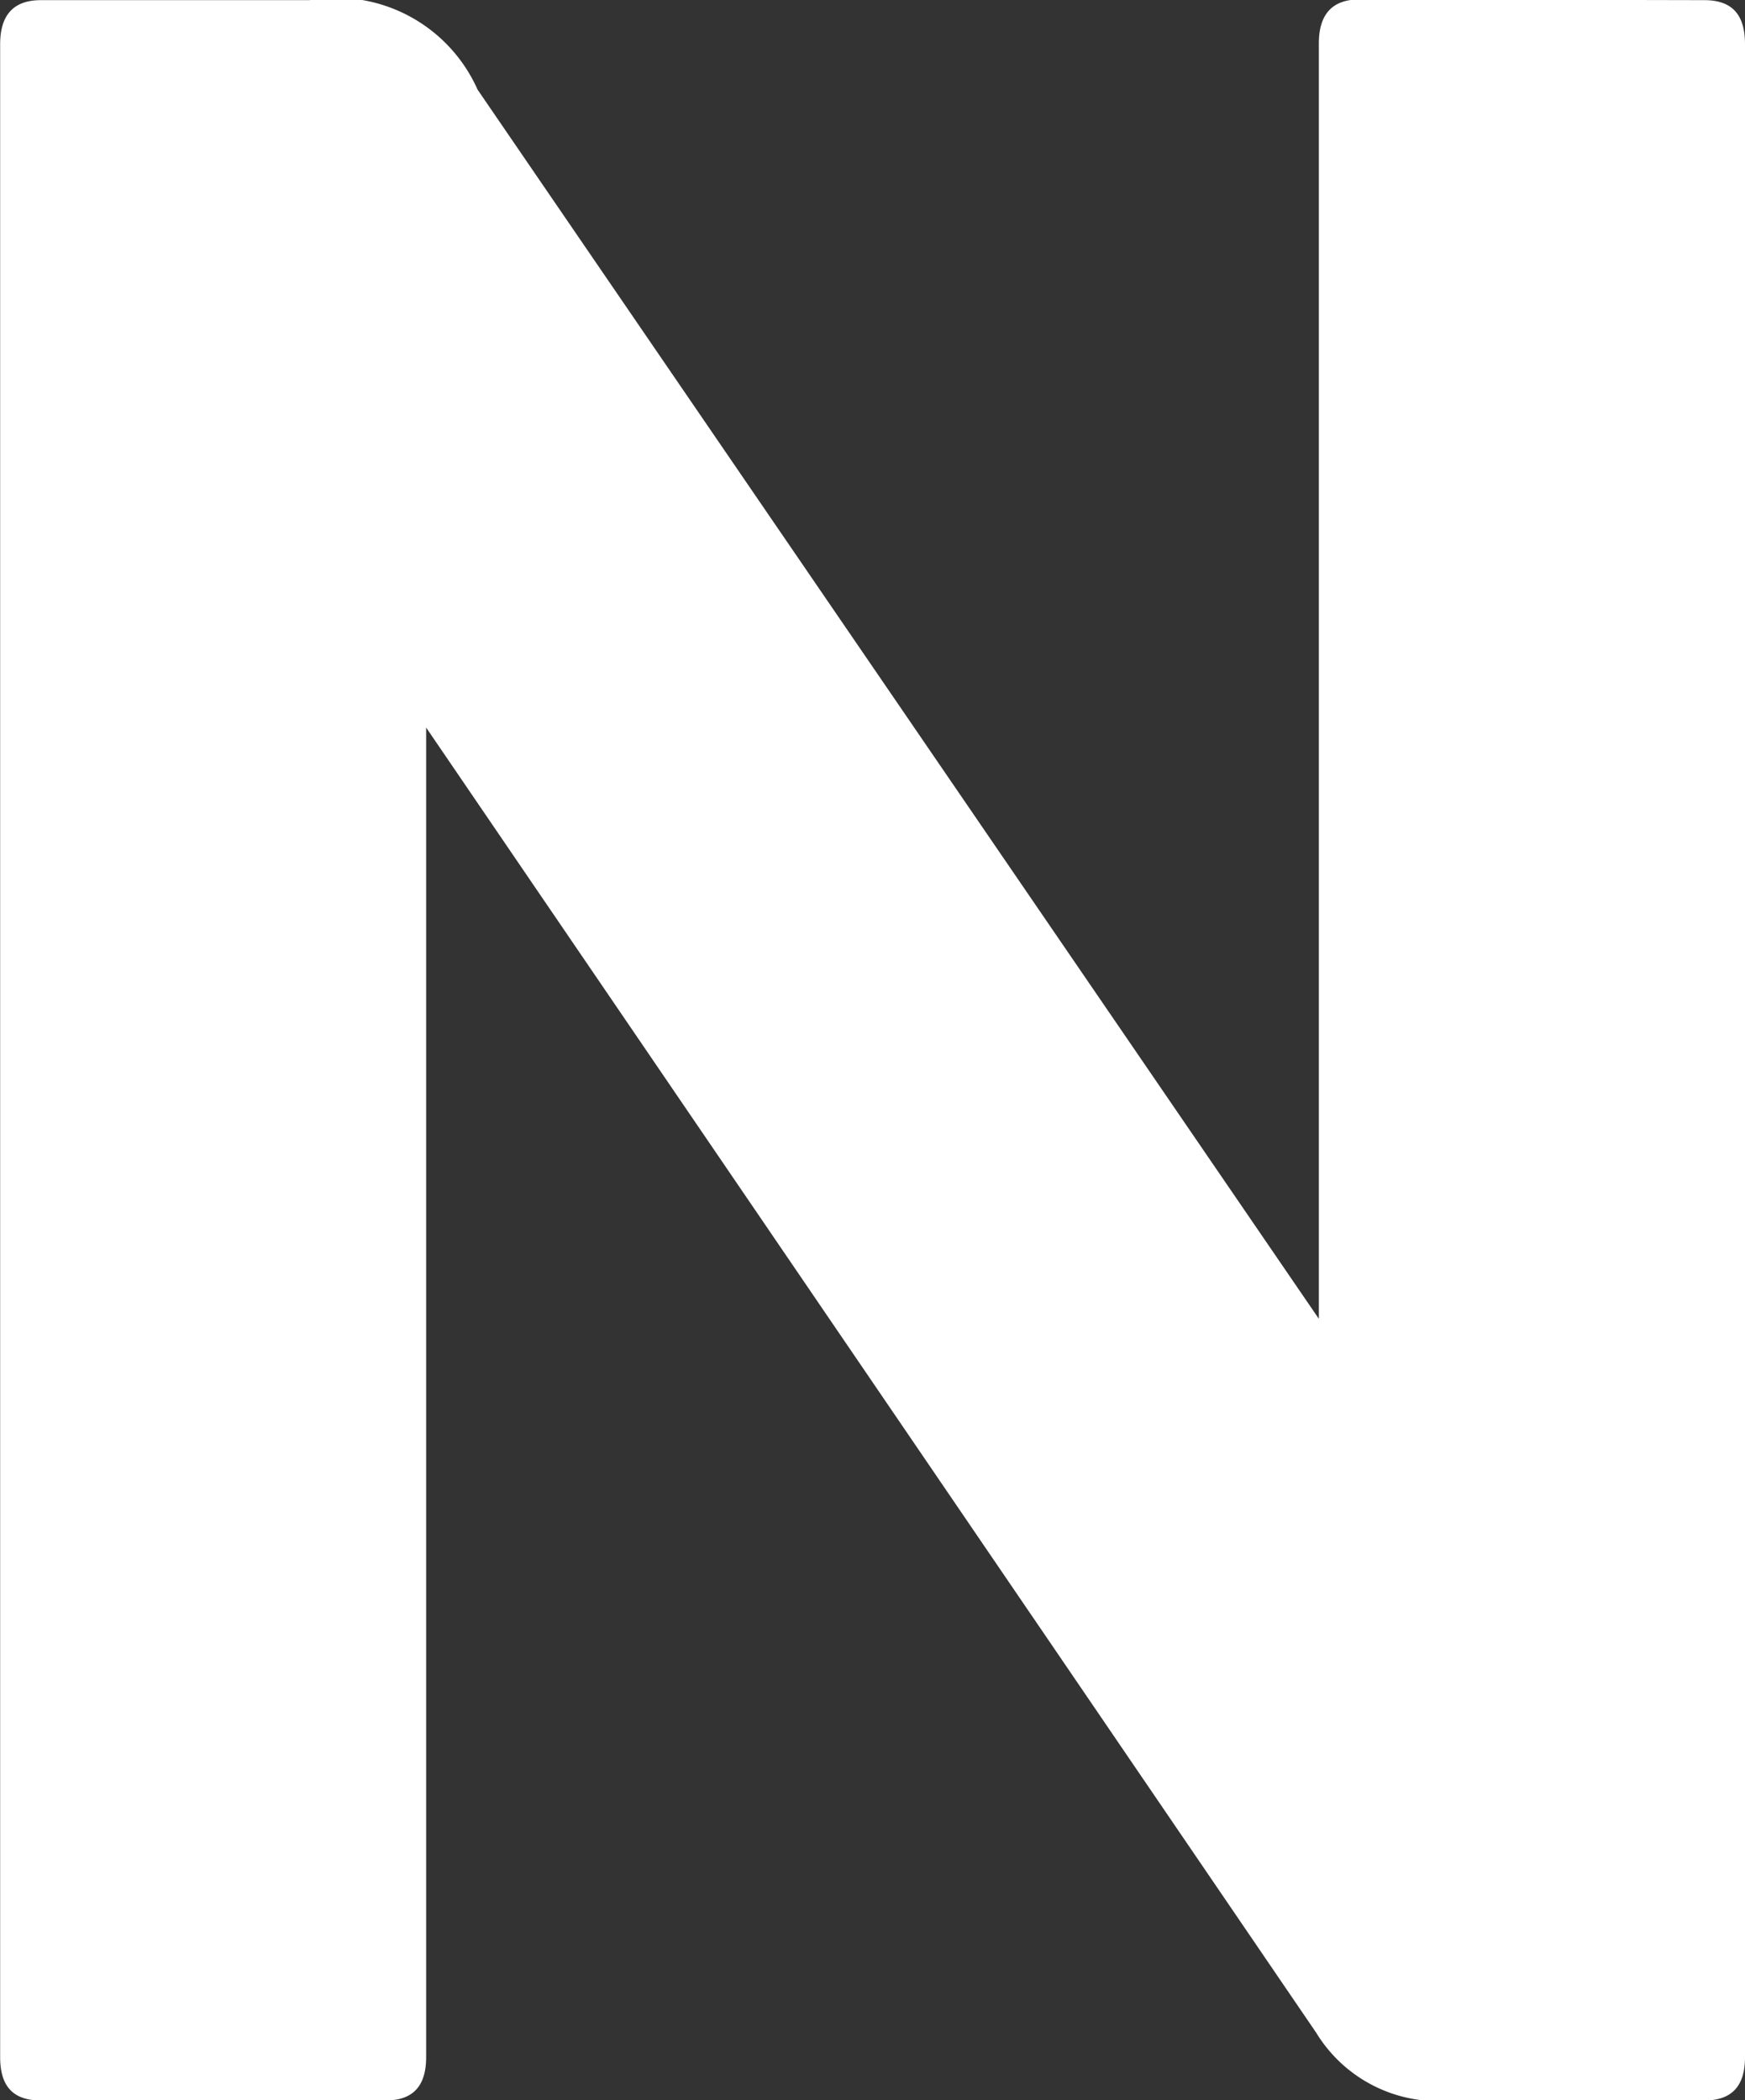 <svg xmlns="http://www.w3.org/2000/svg" width="11.875" height="14.294" viewBox="0 0 11.875 14.294"><rect x="0" y="0" width="11.875" height="14.294" fill="#333333" stroke="none"/><g transform="translate(1700.817 -3249.208)"><path d="M-950.039,253.273c.185,0,.277.093.277.3v13.7c0,.2-.092.295-.277.295h-1.717a.972.972,0,0,1-.924-.461l-6.057-8.883v9.049c0,.2-.092.295-.277.295h-2.345c-.185,0-.277-.092-.277-.295v-13.7c0-.2.092-.3.277-.3h1.828a1.053,1.053,0,0,1,1.144.609l5.725,8.366v-8.68c0-.2.092-.3.277-.3Z" transform="translate(-739.18 2995.936)" fill="#fff"/></g></svg>